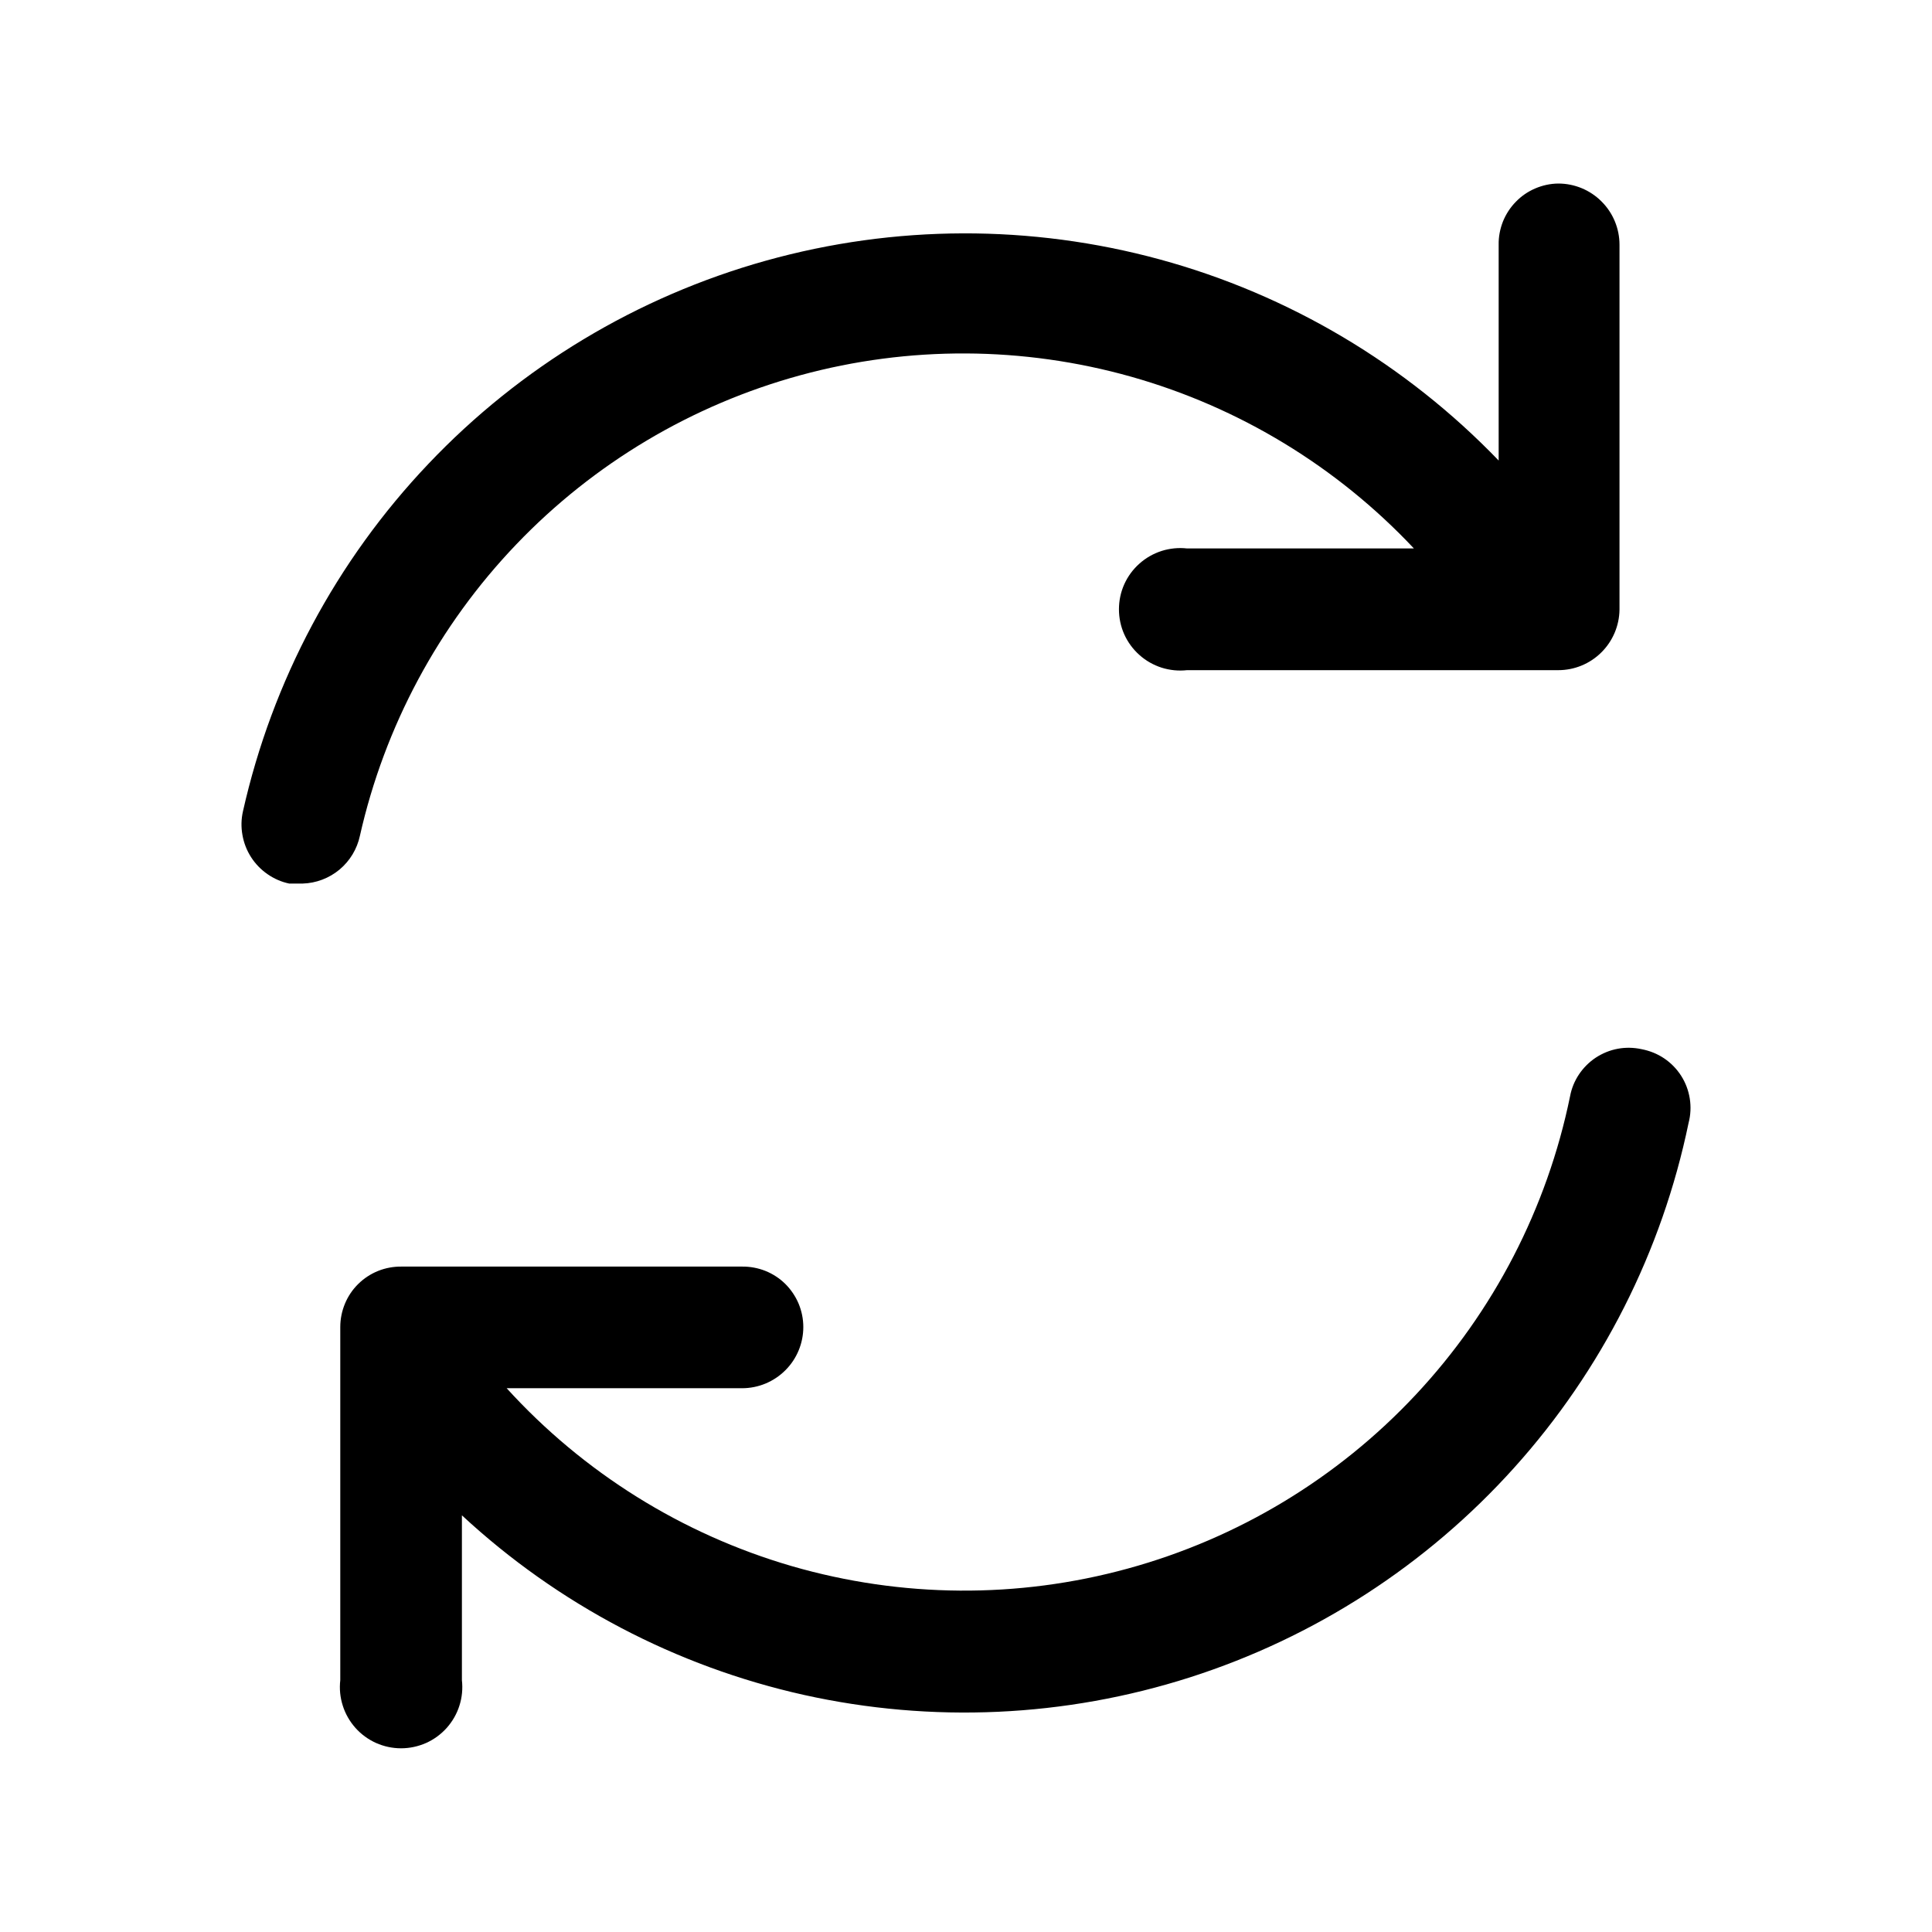 <svg width="24" height="24" viewBox="0 0 24 24" fill="none" xmlns="http://www.w3.org/2000/svg">
<path d="M4.471 10.382C4.436 10.546 4.347 10.694 4.218 10.802C4.088 10.91 3.927 10.971 3.759 10.976H3.593C3.496 10.956 3.405 10.916 3.323 10.859C3.242 10.803 3.172 10.731 3.119 10.648C3.065 10.564 3.029 10.471 3.012 10.374C2.994 10.276 2.996 10.176 3.018 10.079C3.382 8.458 4.178 6.966 5.322 5.762C6.466 4.557 7.915 3.685 9.515 3.238C11.115 2.791 12.806 2.786 14.409 3.223C16.011 3.66 17.465 4.524 18.617 5.721V3.04C18.615 2.942 18.634 2.844 18.67 2.752C18.707 2.661 18.761 2.577 18.83 2.507C18.898 2.436 18.98 2.38 19.071 2.341C19.162 2.302 19.259 2.281 19.358 2.28C19.559 2.28 19.753 2.36 19.895 2.503C20.038 2.645 20.118 2.839 20.118 3.04V7.574C20.115 7.774 20.034 7.965 19.892 8.105C19.75 8.246 19.558 8.325 19.358 8.325H14.746C14.64 8.337 14.532 8.326 14.43 8.294C14.328 8.261 14.234 8.208 14.154 8.136C14.074 8.065 14.01 7.978 13.966 7.88C13.922 7.782 13.9 7.676 13.9 7.569C13.9 7.462 13.922 7.356 13.966 7.258C14.01 7.16 14.074 7.073 14.154 7.002C14.234 6.93 14.328 6.877 14.43 6.844C14.532 6.812 14.64 6.801 14.746 6.813H17.564C16.609 5.797 15.395 5.059 14.053 4.68C12.71 4.301 11.29 4.294 9.944 4.661C8.599 5.028 7.378 5.754 6.414 6.762C5.449 7.77 4.778 9.021 4.471 10.382ZM20.391 13.033C20.294 13.012 20.194 13.01 20.097 13.028C19.999 13.046 19.907 13.084 19.824 13.138C19.741 13.193 19.67 13.264 19.615 13.346C19.56 13.428 19.522 13.521 19.504 13.618C19.219 15.008 18.555 16.292 17.586 17.327C16.617 18.363 15.379 19.11 14.011 19.485C12.644 19.861 11.199 19.85 9.836 19.455C8.474 19.059 7.248 18.294 6.294 17.245H9.218C9.42 17.245 9.613 17.165 9.756 17.022C9.899 16.88 9.979 16.686 9.979 16.485C9.979 16.385 9.959 16.287 9.921 16.195C9.882 16.103 9.826 16.02 9.756 15.95C9.685 15.88 9.601 15.825 9.509 15.788C9.416 15.751 9.318 15.733 9.218 15.734H4.987C4.888 15.733 4.789 15.751 4.697 15.788C4.605 15.825 4.521 15.88 4.45 15.95C4.379 16.02 4.323 16.103 4.285 16.195C4.247 16.287 4.227 16.385 4.227 16.485V20.872C4.215 20.978 4.225 21.086 4.258 21.188C4.29 21.29 4.344 21.384 4.415 21.464C4.486 21.544 4.574 21.608 4.672 21.652C4.769 21.695 4.875 21.718 4.982 21.718C5.089 21.718 5.195 21.695 5.293 21.652C5.391 21.608 5.478 21.544 5.55 21.464C5.621 21.384 5.675 21.29 5.707 21.188C5.74 21.086 5.75 20.978 5.738 20.872V18.824C6.932 19.931 8.398 20.701 9.987 21.055C11.576 21.408 13.23 21.333 14.781 20.837C16.331 20.341 17.722 19.442 18.81 18.232C19.899 17.022 20.646 15.544 20.976 13.95C21.002 13.851 21.007 13.748 20.991 13.647C20.975 13.546 20.939 13.45 20.884 13.364C20.829 13.278 20.757 13.204 20.672 13.147C20.587 13.09 20.491 13.052 20.391 13.033Z" fill="black"/>
</svg>
